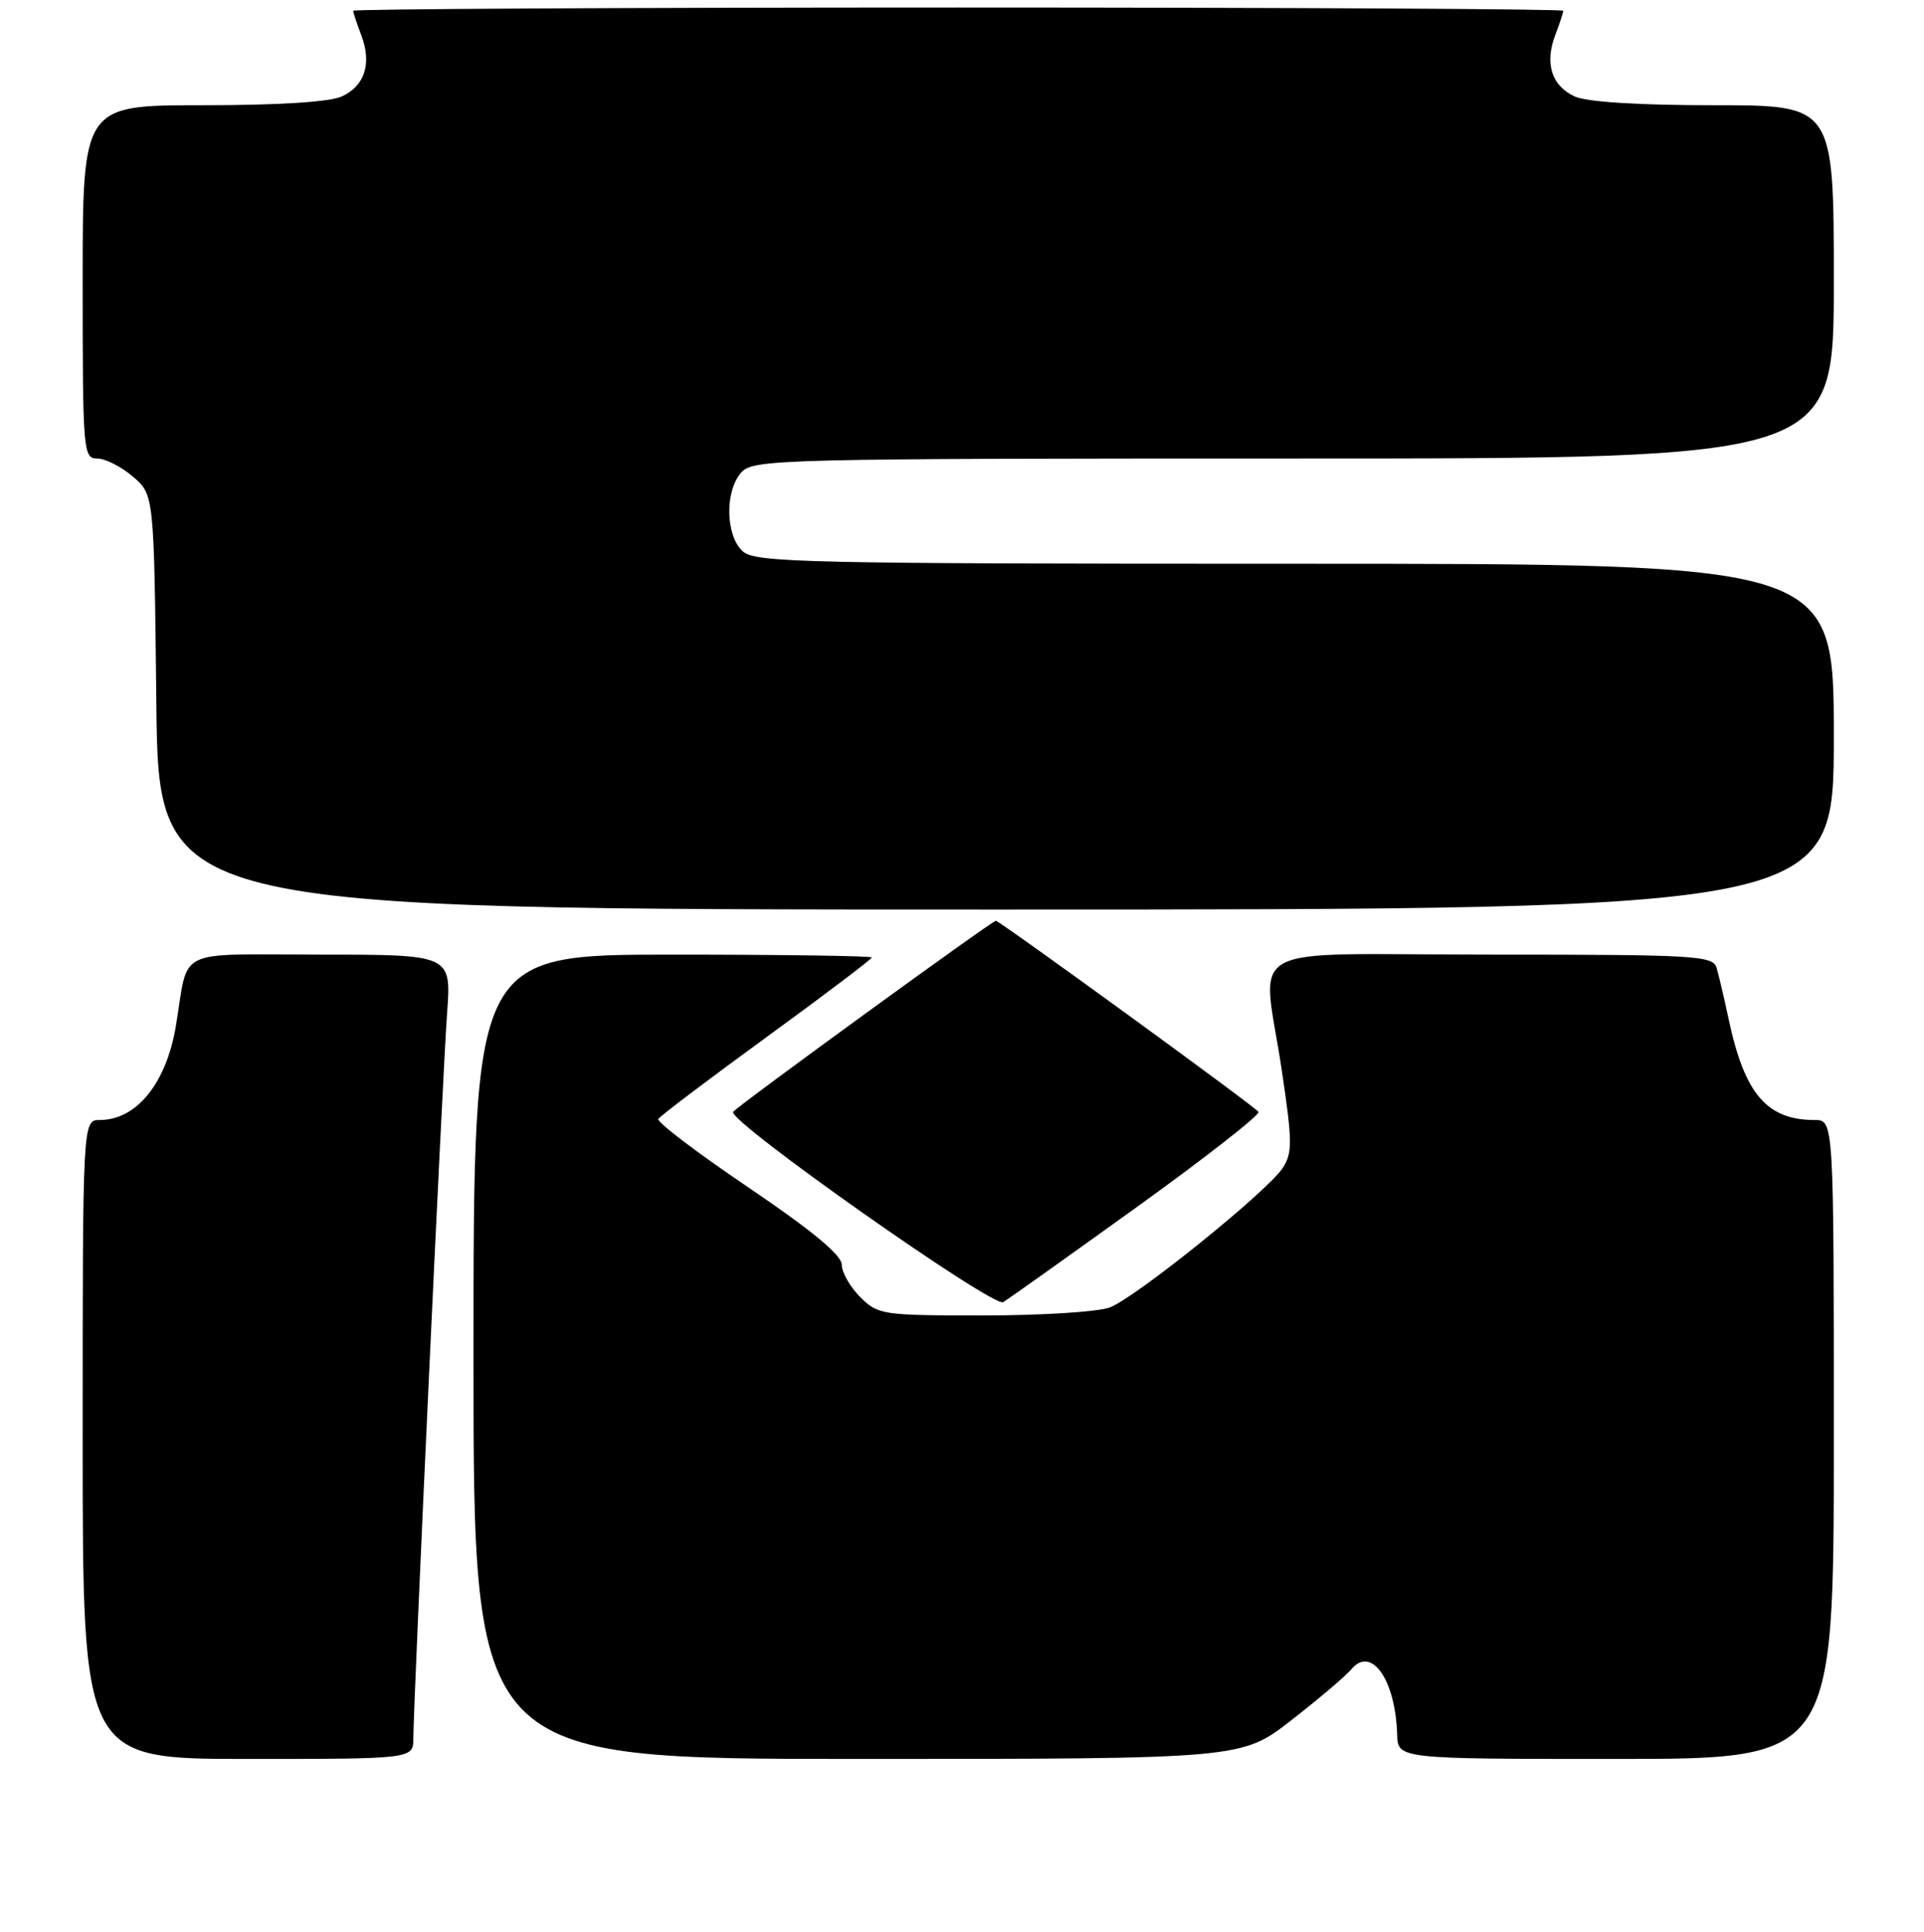 <?xml version="1.0" encoding="UTF-8" standalone="no"?>
<!DOCTYPE svg PUBLIC "-//W3C//DTD SVG 1.1//EN" "http://www.w3.org/Graphics/SVG/1.1/DTD/svg11.dtd" >
<svg xmlns="http://www.w3.org/2000/svg" xmlns:xlink="http://www.w3.org/1999/xlink" version="1.1" viewBox="0 0 256 257">
 <g >
 <path fill="currentColor"
d=" M 55.00 231.22 C 55.00 226.59 58.88 143.07 59.49 134.75 C 60.05 127.00 60.05 127.00 42.60 127.00 C 22.97 127.00 25.17 125.91 23.40 136.50 C 22.13 144.11 18.17 149.00 13.28 149.00 C 11.00 149.00 11.00 149.00 11.00 191.50 C 11.00 234.00 11.00 234.00 33.00 234.00 C 55.00 234.00 55.00 234.00 55.00 231.22 Z  M 171.86 228.82 C 175.51 225.98 179.07 222.95 179.78 222.10 C 182.44 218.86 185.68 223.42 185.90 230.75 C 186.00 234.00 186.00 234.00 215.00 234.00 C 244.00 234.00 244.00 234.00 244.00 191.50 C 244.00 149.00 244.00 149.00 241.45 149.00 C 235.07 149.00 232.11 145.52 229.99 135.50 C 229.40 132.75 228.69 129.71 228.40 128.75 C 227.91 127.13 225.59 127.00 198.43 127.00 C 164.33 127.00 167.97 124.97 170.57 142.53 C 171.97 151.93 171.98 153.38 170.66 155.40 C 168.62 158.51 151.11 172.63 147.66 173.94 C 146.13 174.52 138.58 175.00 130.89 175.00 C 117.38 175.00 116.83 174.92 114.45 172.55 C 113.10 171.20 112.00 169.26 112.00 168.24 C 112.00 166.98 107.99 163.66 99.58 157.97 C 92.74 153.35 87.35 149.25 87.59 148.86 C 87.83 148.47 94.32 143.56 102.01 137.96 C 109.71 132.35 116.00 127.59 116.00 127.38 C 116.00 127.17 104.08 127.00 89.50 127.00 C 63.00 127.00 63.00 127.00 63.00 180.50 C 63.00 234.00 63.00 234.00 114.11 234.00 C 165.22 234.00 165.22 234.00 171.86 228.82 Z  M 151.29 160.56 C 160.41 153.99 167.69 148.30 167.45 147.92 C 167.03 147.24 133.01 122.50 132.50 122.50 C 131.99 122.50 97.97 147.24 97.55 147.92 C 96.81 149.12 132.16 174.02 133.48 173.23 C 134.15 172.83 142.16 167.13 151.29 160.56 Z  M 244.00 98.00 C 244.00 75.00 244.00 75.00 172.33 75.00 C 107.04 75.00 100.49 74.85 98.83 73.35 C 96.52 71.25 96.42 65.30 98.65 62.83 C 100.23 61.09 103.82 61.00 172.15 61.00 C 244.00 61.00 244.00 61.00 244.00 37.50 C 244.00 14.00 244.00 14.00 228.05 14.00 C 217.99 14.00 211.14 13.57 209.52 12.83 C 206.45 11.43 205.50 8.43 206.94 4.65 C 207.53 3.12 208.00 1.67 208.00 1.43 C 208.00 1.20 171.78 1.00 127.50 1.00 C 83.22 1.00 47.00 1.20 47.00 1.43 C 47.00 1.67 47.47 3.12 48.06 4.65 C 49.50 8.43 48.55 11.43 45.48 12.83 C 43.86 13.57 37.01 14.00 26.95 14.00 C 11.00 14.00 11.00 14.00 11.00 37.50 C 11.00 60.11 11.07 61.00 12.94 61.00 C 14.01 61.00 16.15 62.09 17.69 63.41 C 20.50 65.82 20.50 65.82 20.80 93.41 C 21.09 121.00 21.09 121.00 132.55 121.00 C 244.00 121.00 244.00 121.00 244.00 98.00 Z "/>
</g>
</svg>